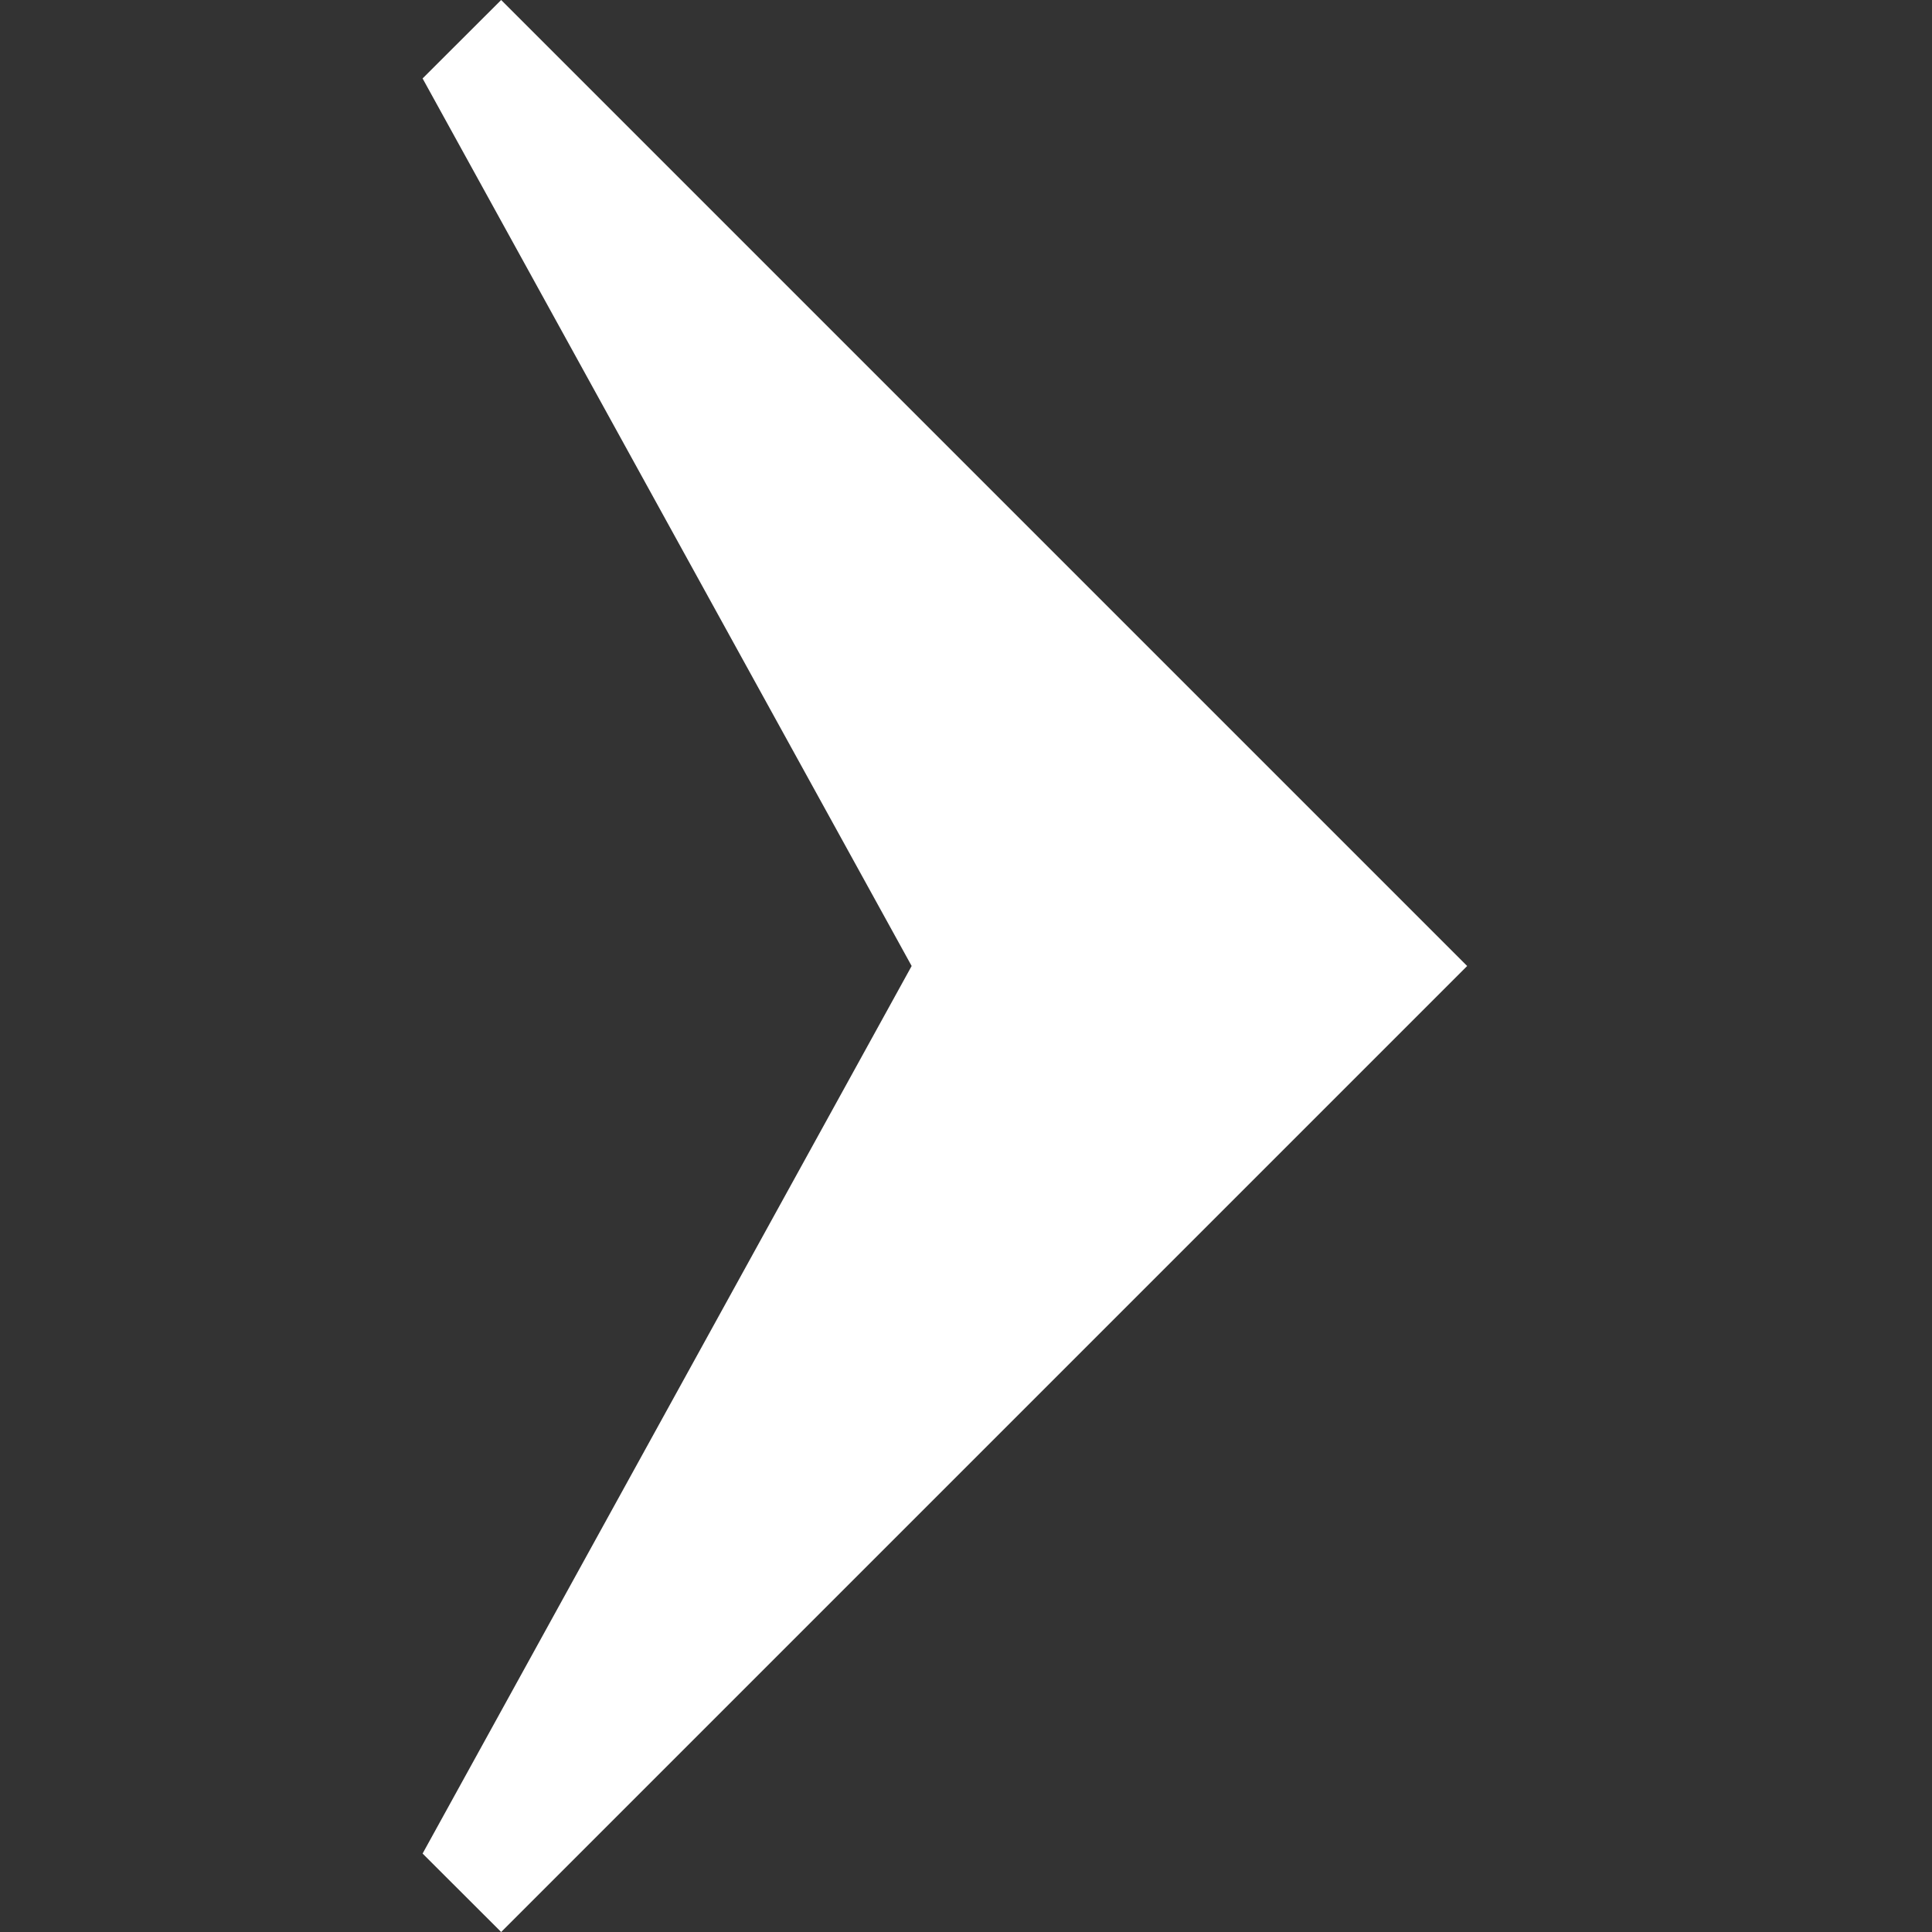 <svg width="15" height="15" viewBox="0 0 15 15" fill="none" xmlns="http://www.w3.org/2000/svg">
<rect x="0" y="0" width="15" height="15" fill="#333333" stroke="none"/>
<path d="M7.078 7.5L3.281 14.391L3.891 15L11.391 7.5L3.891 0L3.281 0.609L7.078 7.5Z" fill="white"/>
</svg>
